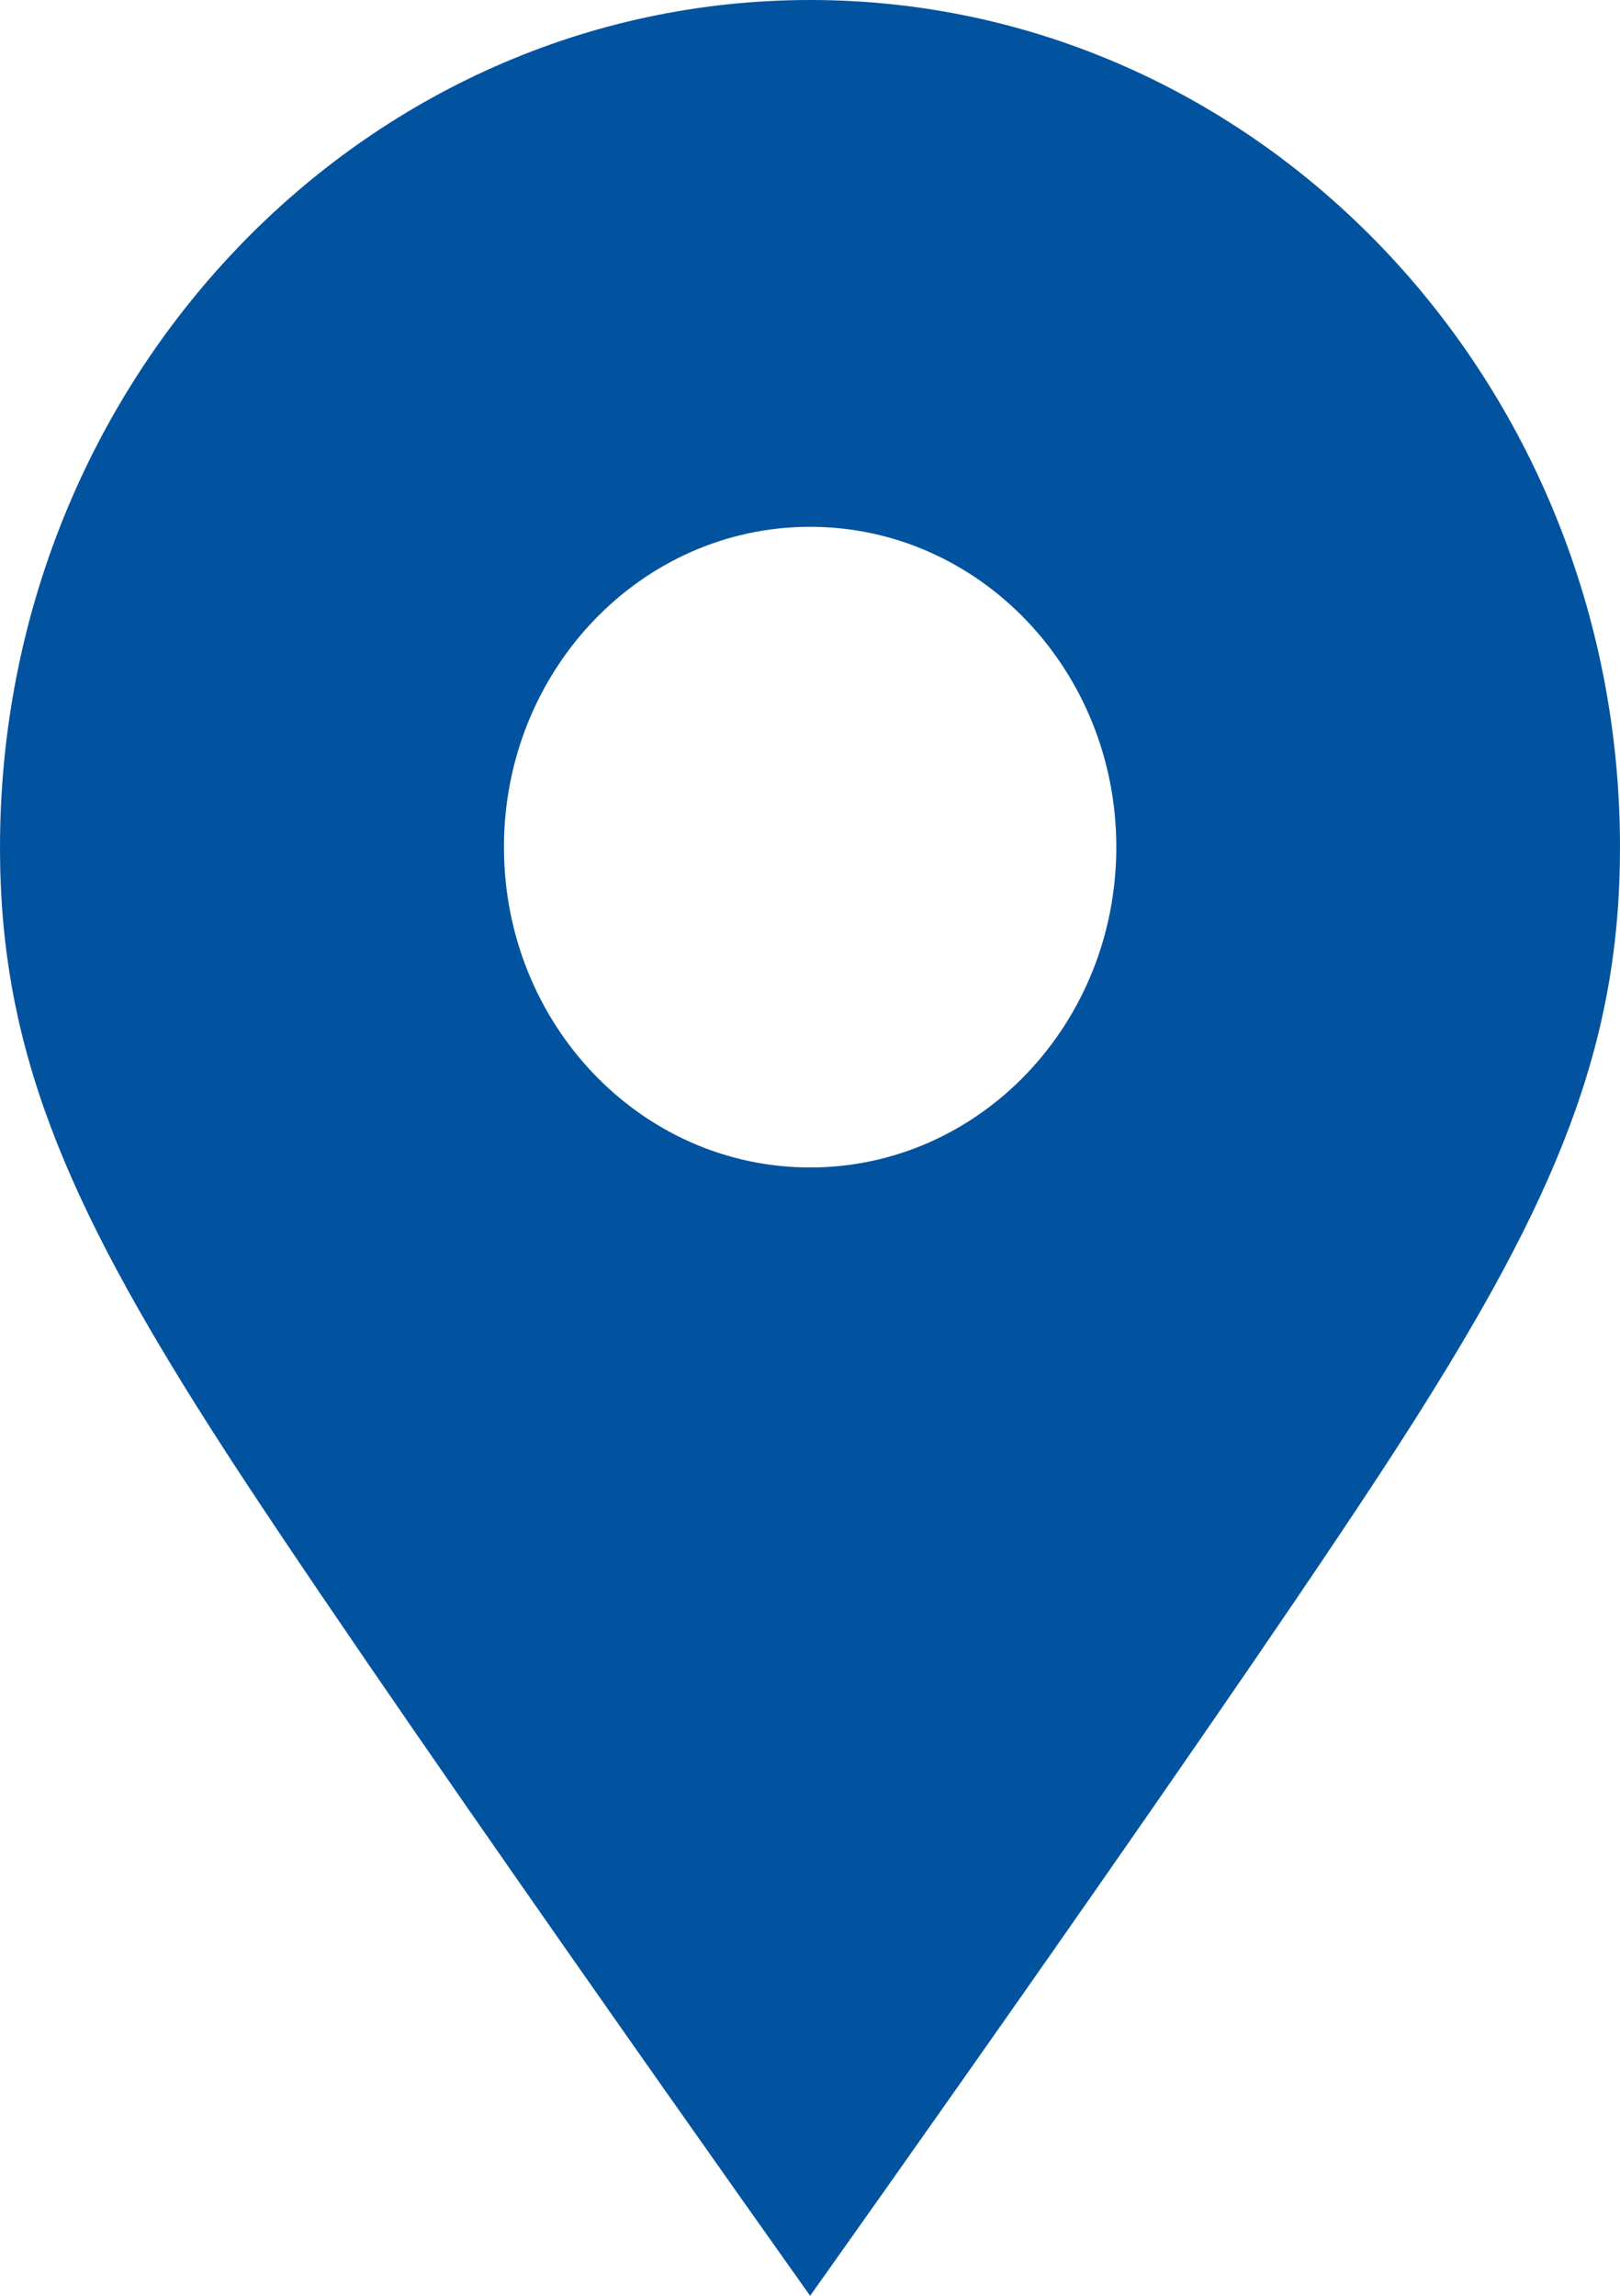 <svg width="12" height="17" viewBox="0 0 12 17" fill="none" xmlns="http://www.w3.org/2000/svg">
<path d="M6.001 0C2.687 0 0 2.809 0 6.275C0 7.743 0.475 8.876 1.569 10.59C2.662 12.303 6.001 17 6.001 17C6.001 17 9.34 12.304 10.431 10.59C11.526 8.876 12 7.743 12 6.275C12 2.809 9.313 0 6.001 0ZM6.001 8.645C4.748 8.645 3.733 7.584 3.733 6.273C3.733 4.964 4.748 3.901 6.001 3.901C7.254 3.901 8.269 4.964 8.269 6.273C8.269 7.584 7.254 8.645 6.001 8.645Z" fill="#01539F"/>
</svg>
